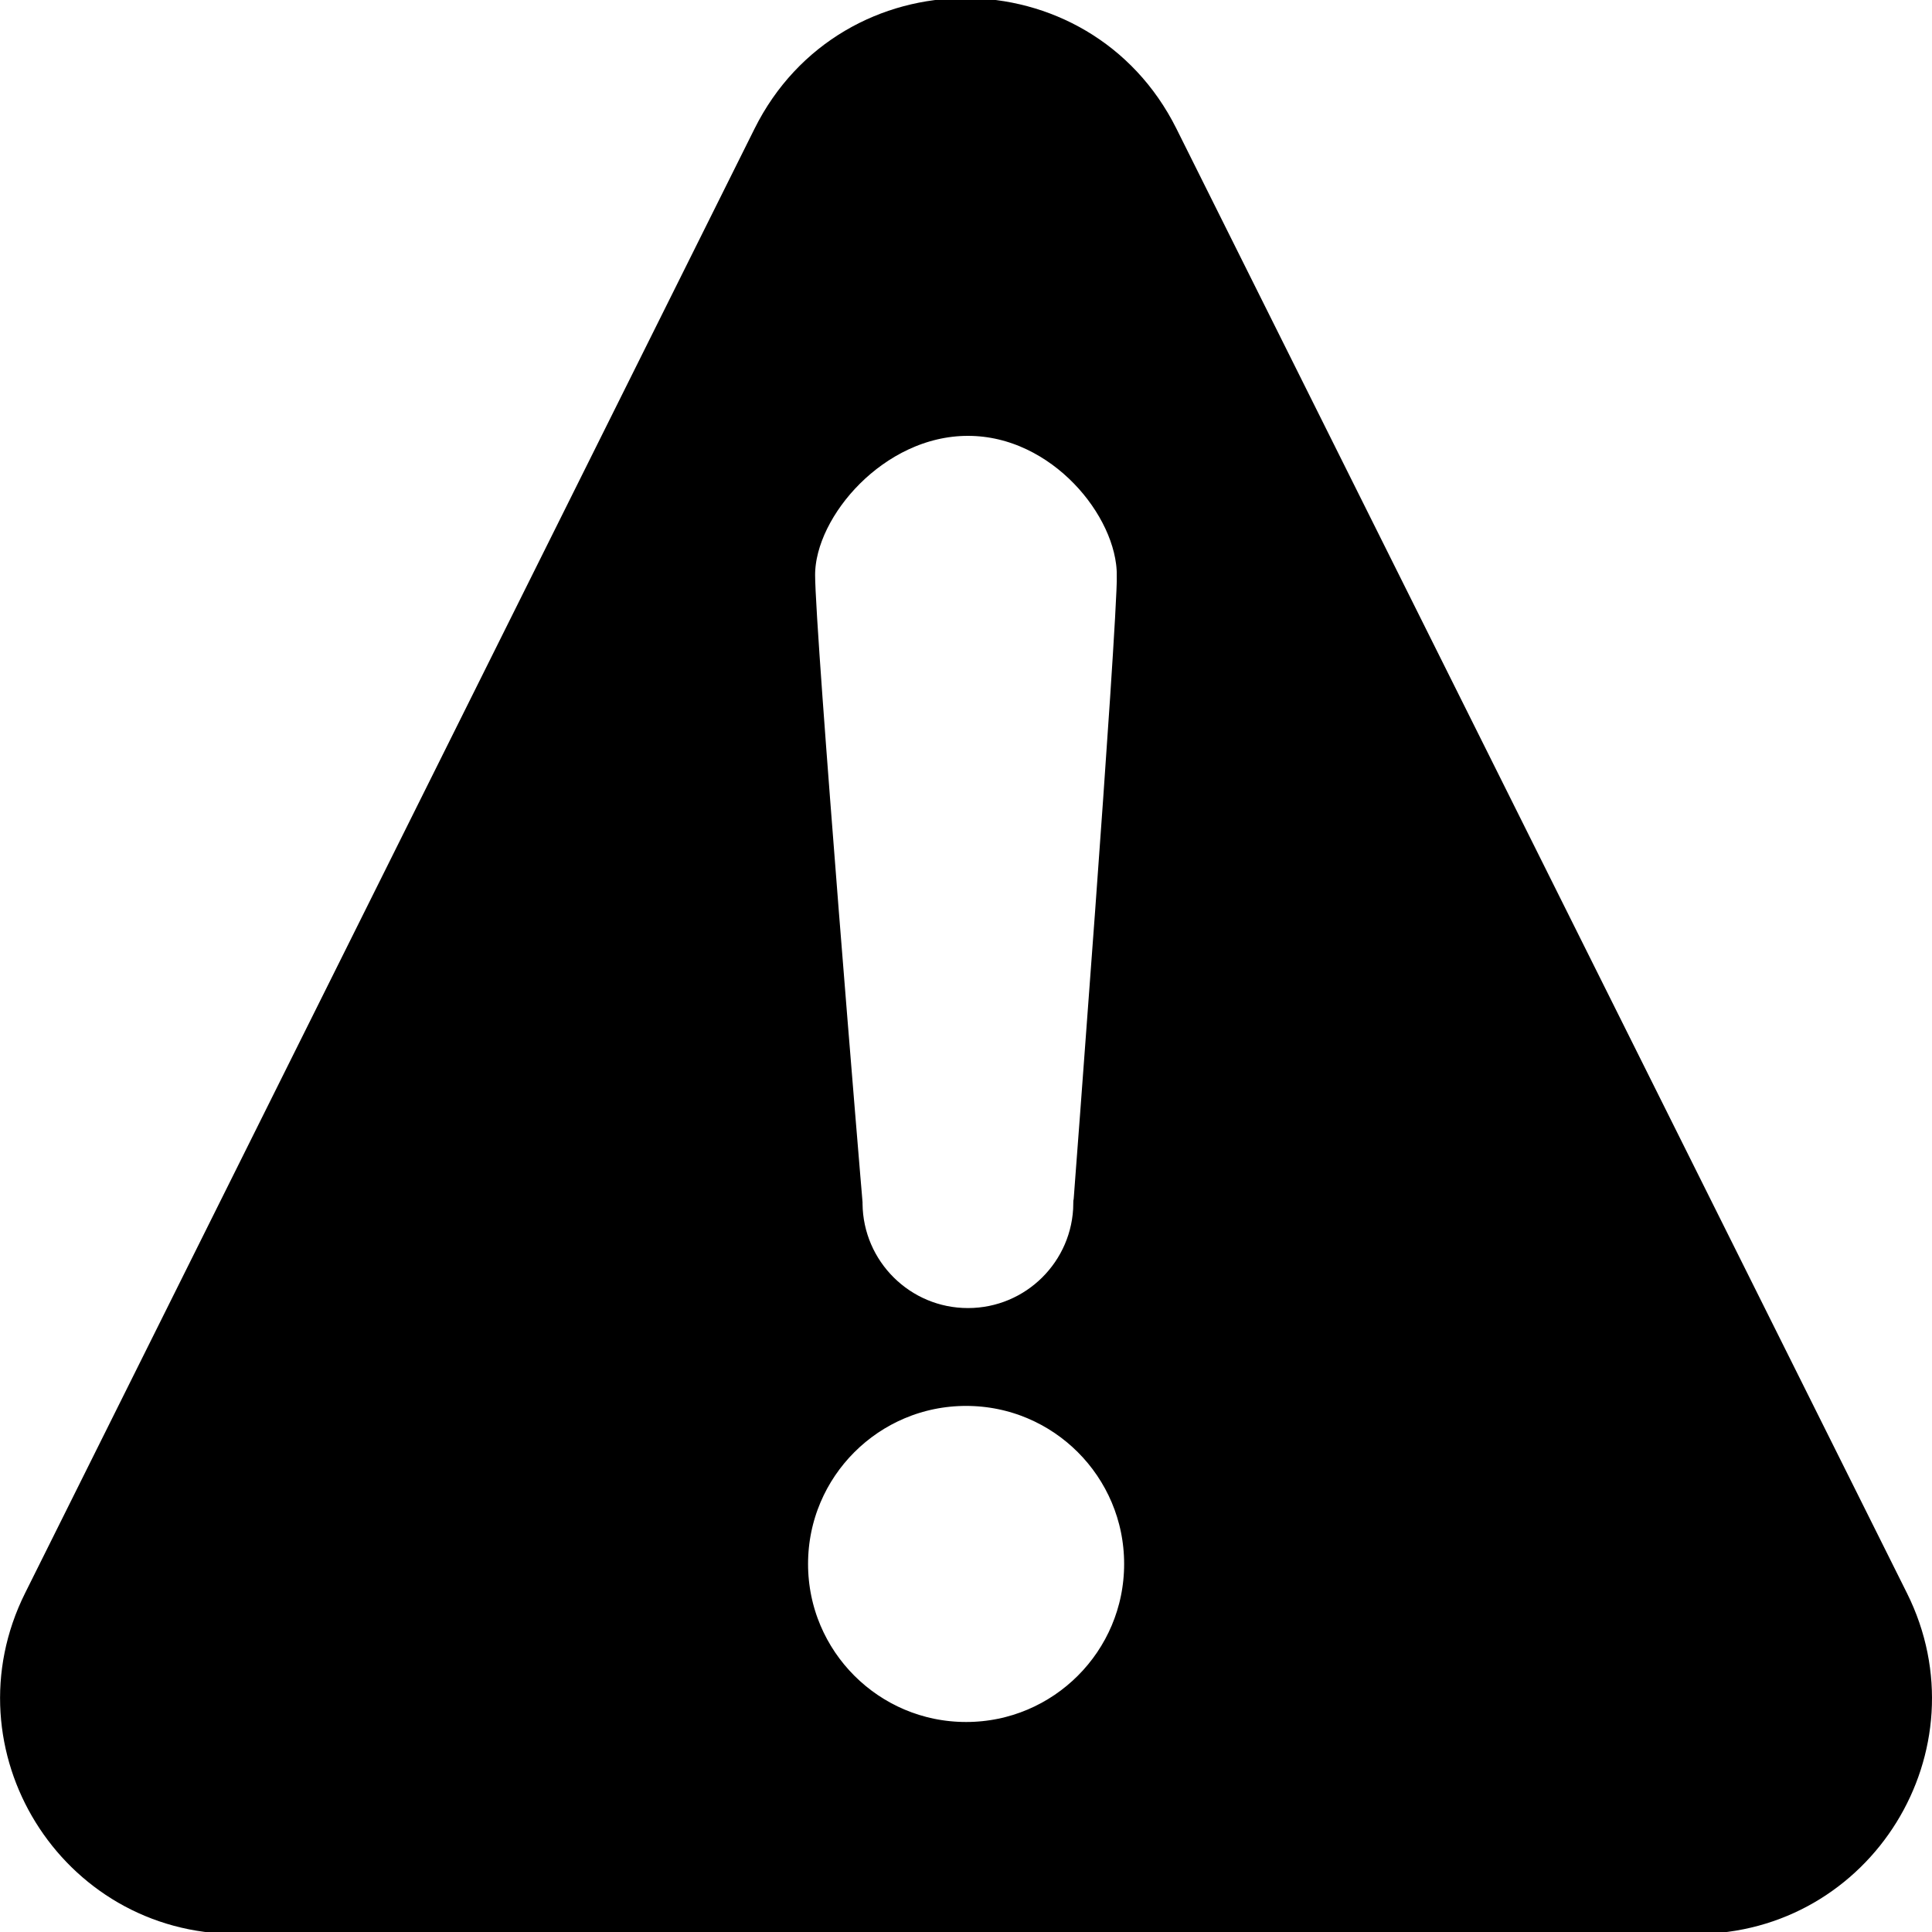 <svg fill="none" height="20" viewBox="0 0 20 20" width="20" xmlns="http://www.w3.org/2000/svg" xmlns:xlink="http://www.w3.org/1999/xlink"><clipPath id="a"><path d="m0 0h20v20h-20z"/></clipPath><g clip-path="url(#a)"><path d="m8.102 1.477c.778-1.562 3.006-1.562 3.785-.001l7.563 15.161c.701 1.406-.321 3.058-1.892 3.058h-15.115c-1.57 0-2.593-1.651-1.893-3.057zm3.784 4.475c0-.408-.218-.846-.535-1.172-.323-.333-.788-.593-1.331-.593-.542 0-1.015.259-1.347.589-.326.324-.56.762-.56 1.177 0 .318.125 1.963.246 3.5.061.775.123 1.531.169 2.093.023.281.042.514.056.676l.016.188.004.05 0.0.004c.008.775.639 1.402 1.416 1.402.778 0 1.409-.627 1.416-1.403l.001-.005.004-.05.014-.188.051-.676c.042-.562.098-1.318.155-2.093.112-1.539.226-3.182.226-3.498zm-1.885 12.199c1.083 0 1.961-.878 1.961-1.961 0-1.083-.878-1.961-1.961-1.961-1.083 0-1.961.878-1.961 1.961 0 1.083.878 1.961 1.961 1.961z" fill="#000" stroke="#000" stroke-width=".65"/></g></svg>
